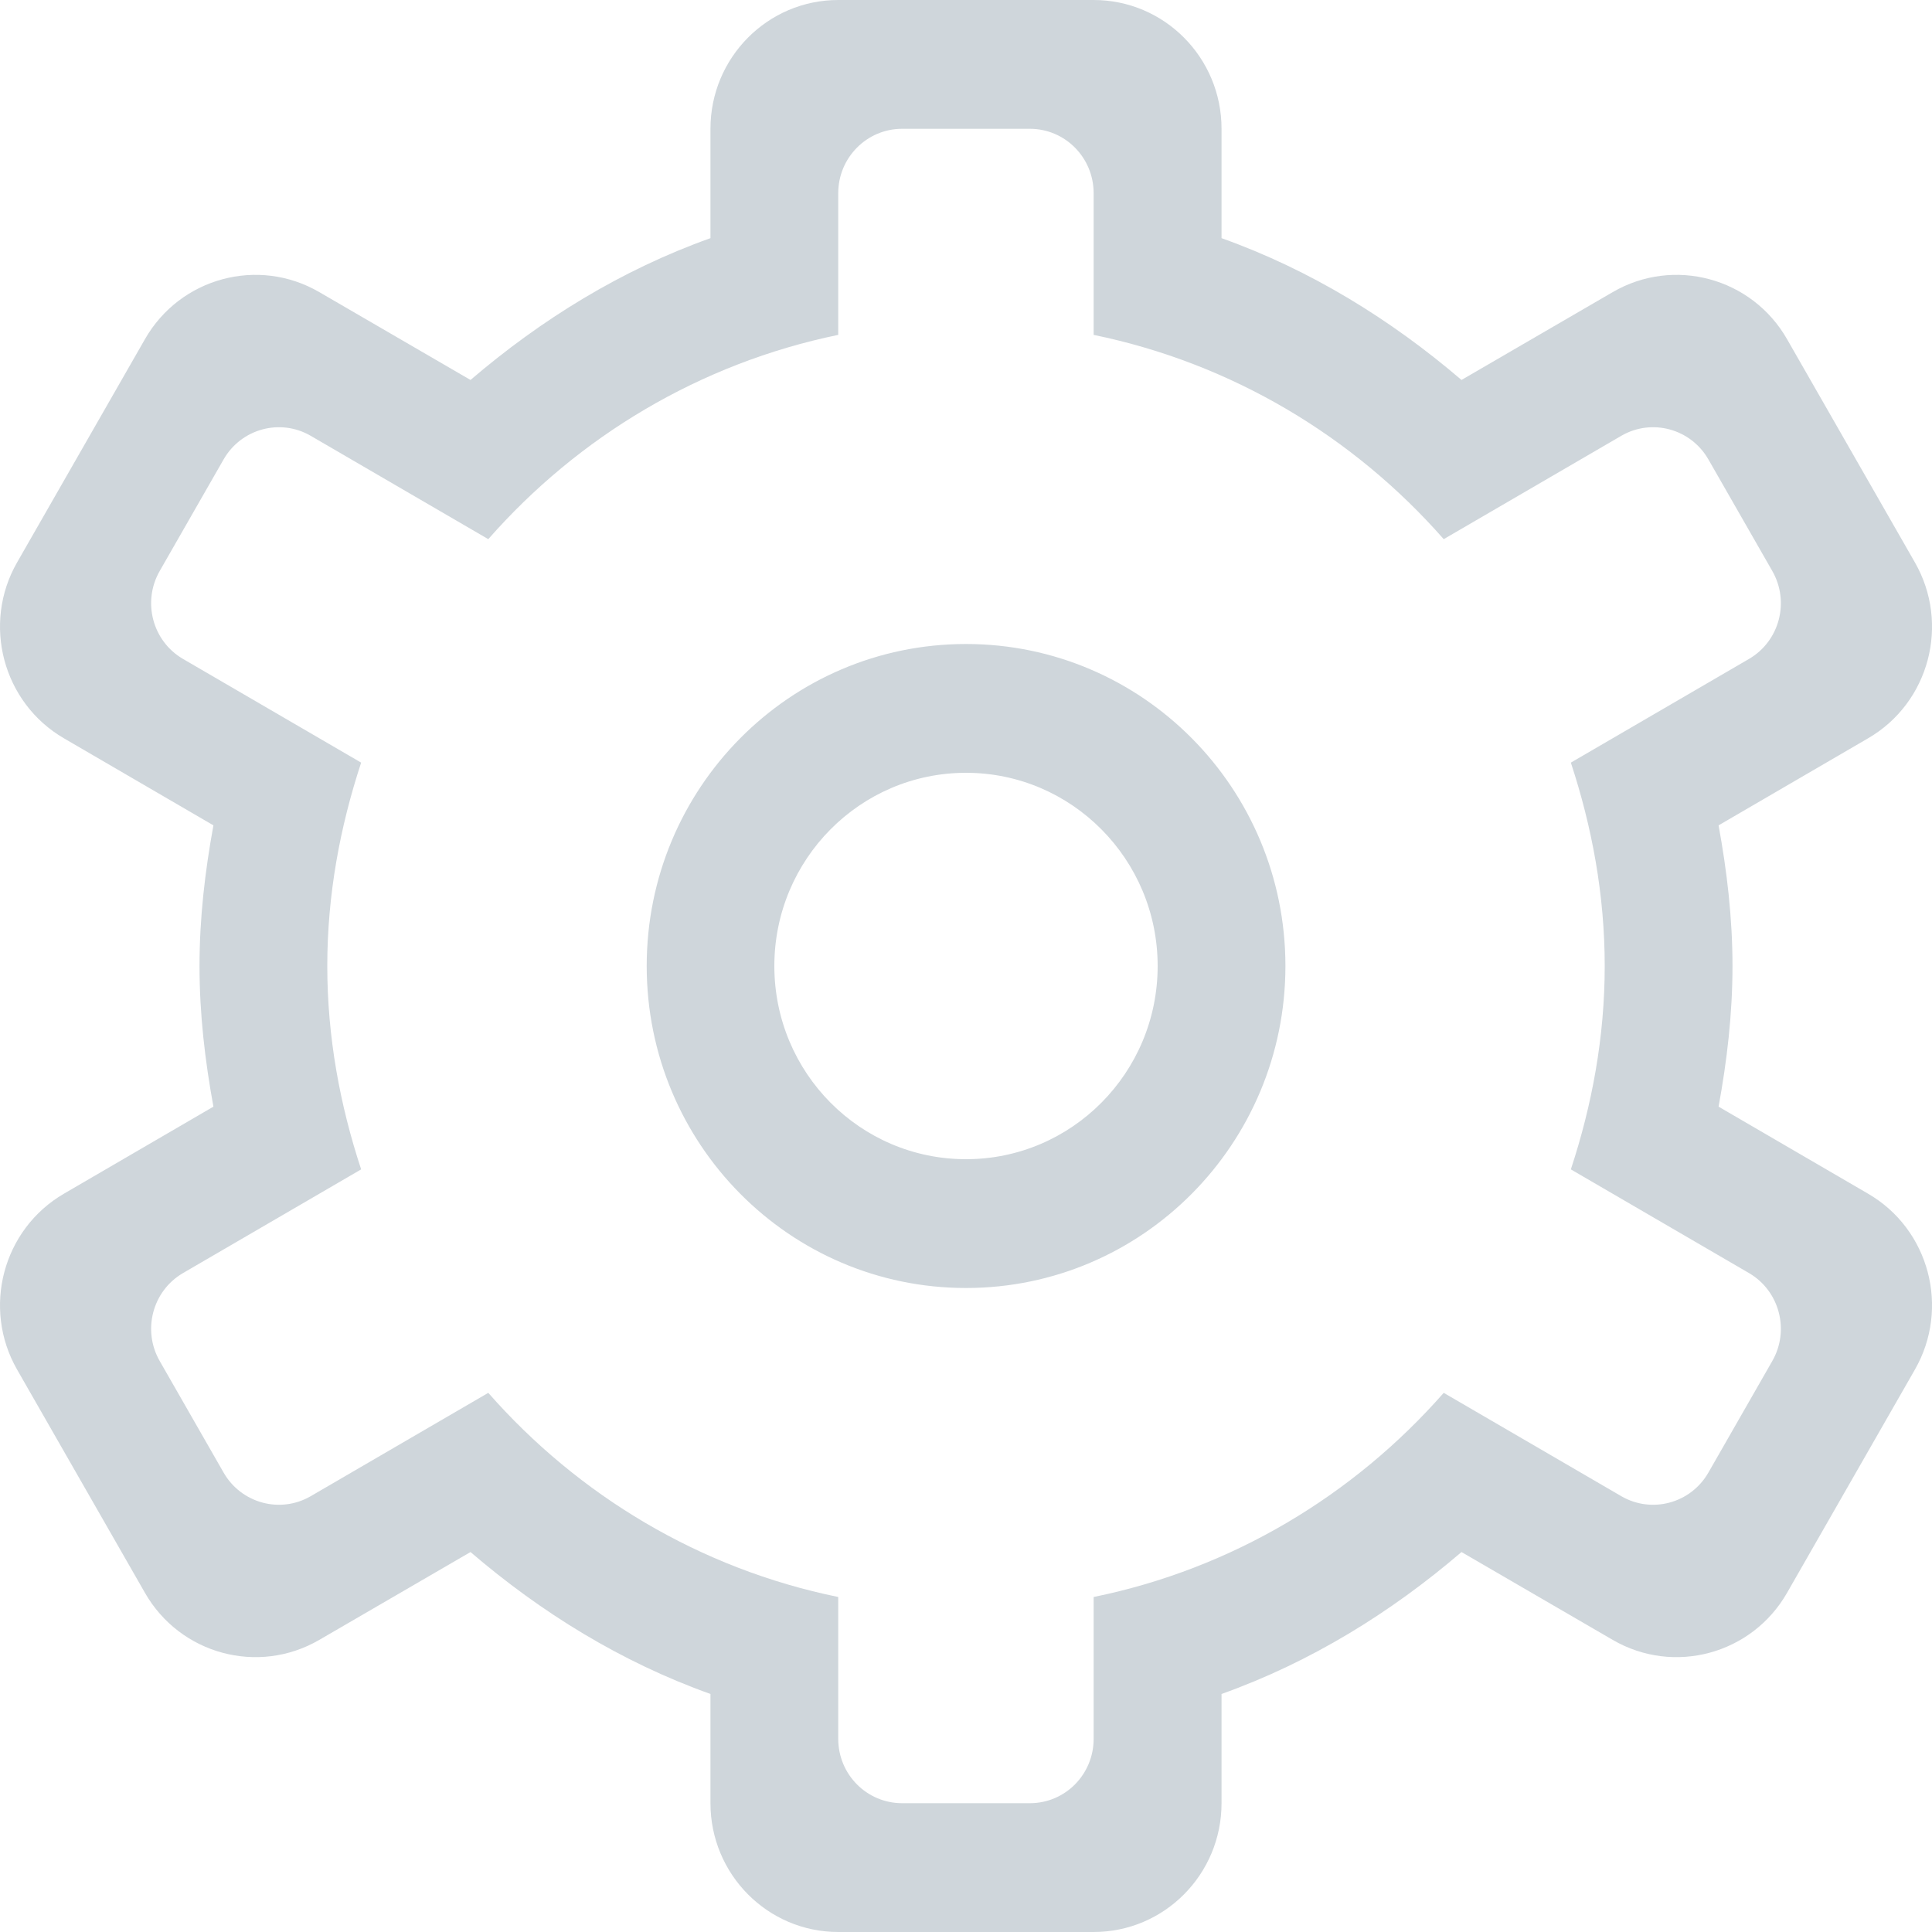 <?xml version="1.0" encoding="UTF-8" standalone="no"?>
<svg width="15px" height="15px" viewBox="0 0 15 15" version="1.1" xmlns="http://www.w3.org/2000/svg" xmlns:xlink="http://www.w3.org/1999/xlink" xmlns:sketch="http://www.bohemiancoding.com/sketch/ns">
    <!-- Generator: Sketch 3.1.1 (8761) - http://www.bohemiancoding.com/sketch -->
    <title>icon-help-sm</title>
    <desc>Created with Sketch.</desc>
    <defs></defs>
    <g id="Page-1" stroke="none" stroke-width="1" fill="none" fill-rule="evenodd" sketch:type="MSPage">
        <g id="Desktop-4" sketch:type="MSArtboardGroup" transform="translate(-998, -7)" fill="#CFD6DB">
            <g id="icon-help-sm" sketch:type="MSLayerGroup" transform="translate(998, 7)">
                <path d="M13.76,10.567 L13.264,11.433 C13.127,11.672 12.824,11.754 12.587,11.616 L11.209,10.814 C10.51,11.61 9.565,12.18 8.491,12.399 L8.491,13.5 C8.491,13.777 8.27,14 7.996,14 L7.004,14 C6.73,14 6.508,13.777 6.508,13.5 L6.508,12.399 C5.435,12.18 4.49,11.61 3.791,10.814 L2.413,11.616 C2.176,11.754 1.873,11.672 1.736,11.433 L1.24,10.567 C1.103,10.328 1.184,10.022 1.421,9.884 L2.804,9.079 C2.64,8.582 2.541,8.053 2.541,7.5 C2.541,6.947 2.64,6.419 2.804,5.921 L1.421,5.116 C1.184,4.978 1.103,4.673 1.24,4.433 L1.736,3.567 C1.873,3.328 2.176,3.246 2.413,3.384 L3.791,4.186 C4.49,3.39 5.435,2.821 6.508,2.6 L6.508,1.5 C6.508,1.224 6.73,1 7.004,1 L7.996,1 C8.27,1 8.491,1.224 8.491,1.5 L8.491,2.6 C9.565,2.821 10.51,3.39 11.209,4.186 L12.587,3.384 C12.824,3.246 13.127,3.328 13.264,3.567 L13.76,4.433 C13.897,4.673 13.816,4.978 13.579,5.116 L12.196,5.921 C12.36,6.419 12.459,6.947 12.459,7.5 C12.459,8.053 12.36,8.582 12.196,9.079 L13.579,9.884 C13.816,10.022 13.897,10.328 13.76,10.567 L13.76,10.567 Z M14.504,9.268 L13.343,8.592 C13.408,8.237 13.451,7.875 13.451,7.5 C13.451,7.126 13.408,6.763 13.343,6.408 L14.504,5.732 C14.979,5.456 15.141,4.844 14.867,4.366 L13.875,2.634 C13.602,2.156 12.995,1.992 12.521,2.268 L11.347,2.95 C10.799,2.481 10.176,2.096 9.484,1.849 L9.484,1 C9.484,0.448 9.04,0 8.491,0 L6.508,0 C5.96,0 5.516,0.448 5.516,1 L5.516,1.849 C4.824,2.096 4.201,2.481 3.653,2.95 L2.479,2.268 C2.005,1.992 1.398,2.156 1.125,2.634 L0.133,4.366 C-0.141,4.844 0.022,5.456 0.496,5.732 L1.657,6.408 C1.592,6.763 1.549,7.126 1.549,7.5 C1.549,7.875 1.592,8.237 1.657,8.592 L0.496,9.268 C0.022,9.544 -0.141,10.156 0.133,10.634 L1.125,12.366 C1.398,12.844 2.005,13.008 2.479,12.732 L3.653,12.05 C4.201,12.52 4.824,12.905 5.516,13.152 L5.516,14 C5.516,14.552 5.96,15 6.508,15 L8.491,15 C9.04,15 9.484,14.552 9.484,14 L9.484,13.152 C10.176,12.905 10.799,12.52 11.347,12.05 L12.521,12.732 C12.995,13.008 13.602,12.844 13.875,12.366 L14.867,10.634 C15.141,10.156 14.979,9.544 14.504,9.268 L14.504,9.268 Z M7.5,9 C6.678,9 6.012,8.329 6.012,7.5 C6.012,6.672 6.678,6 7.5,6 C8.321,6 8.988,6.672 8.988,7.5 C8.988,8.329 8.321,9 7.5,9 L7.5,9 Z M7.5,5 C6.13,5 5.021,6.119 5.021,7.5 C5.021,8.881 6.13,10 7.5,10 C8.869,10 9.98,8.881 9.98,7.5 C9.98,6.119 8.869,5 7.5,5 L7.5,5 Z" id="Fill-172" sketch:type="MSShapeGroup"></path>
            </g>
        </g>
    </g>
</svg>